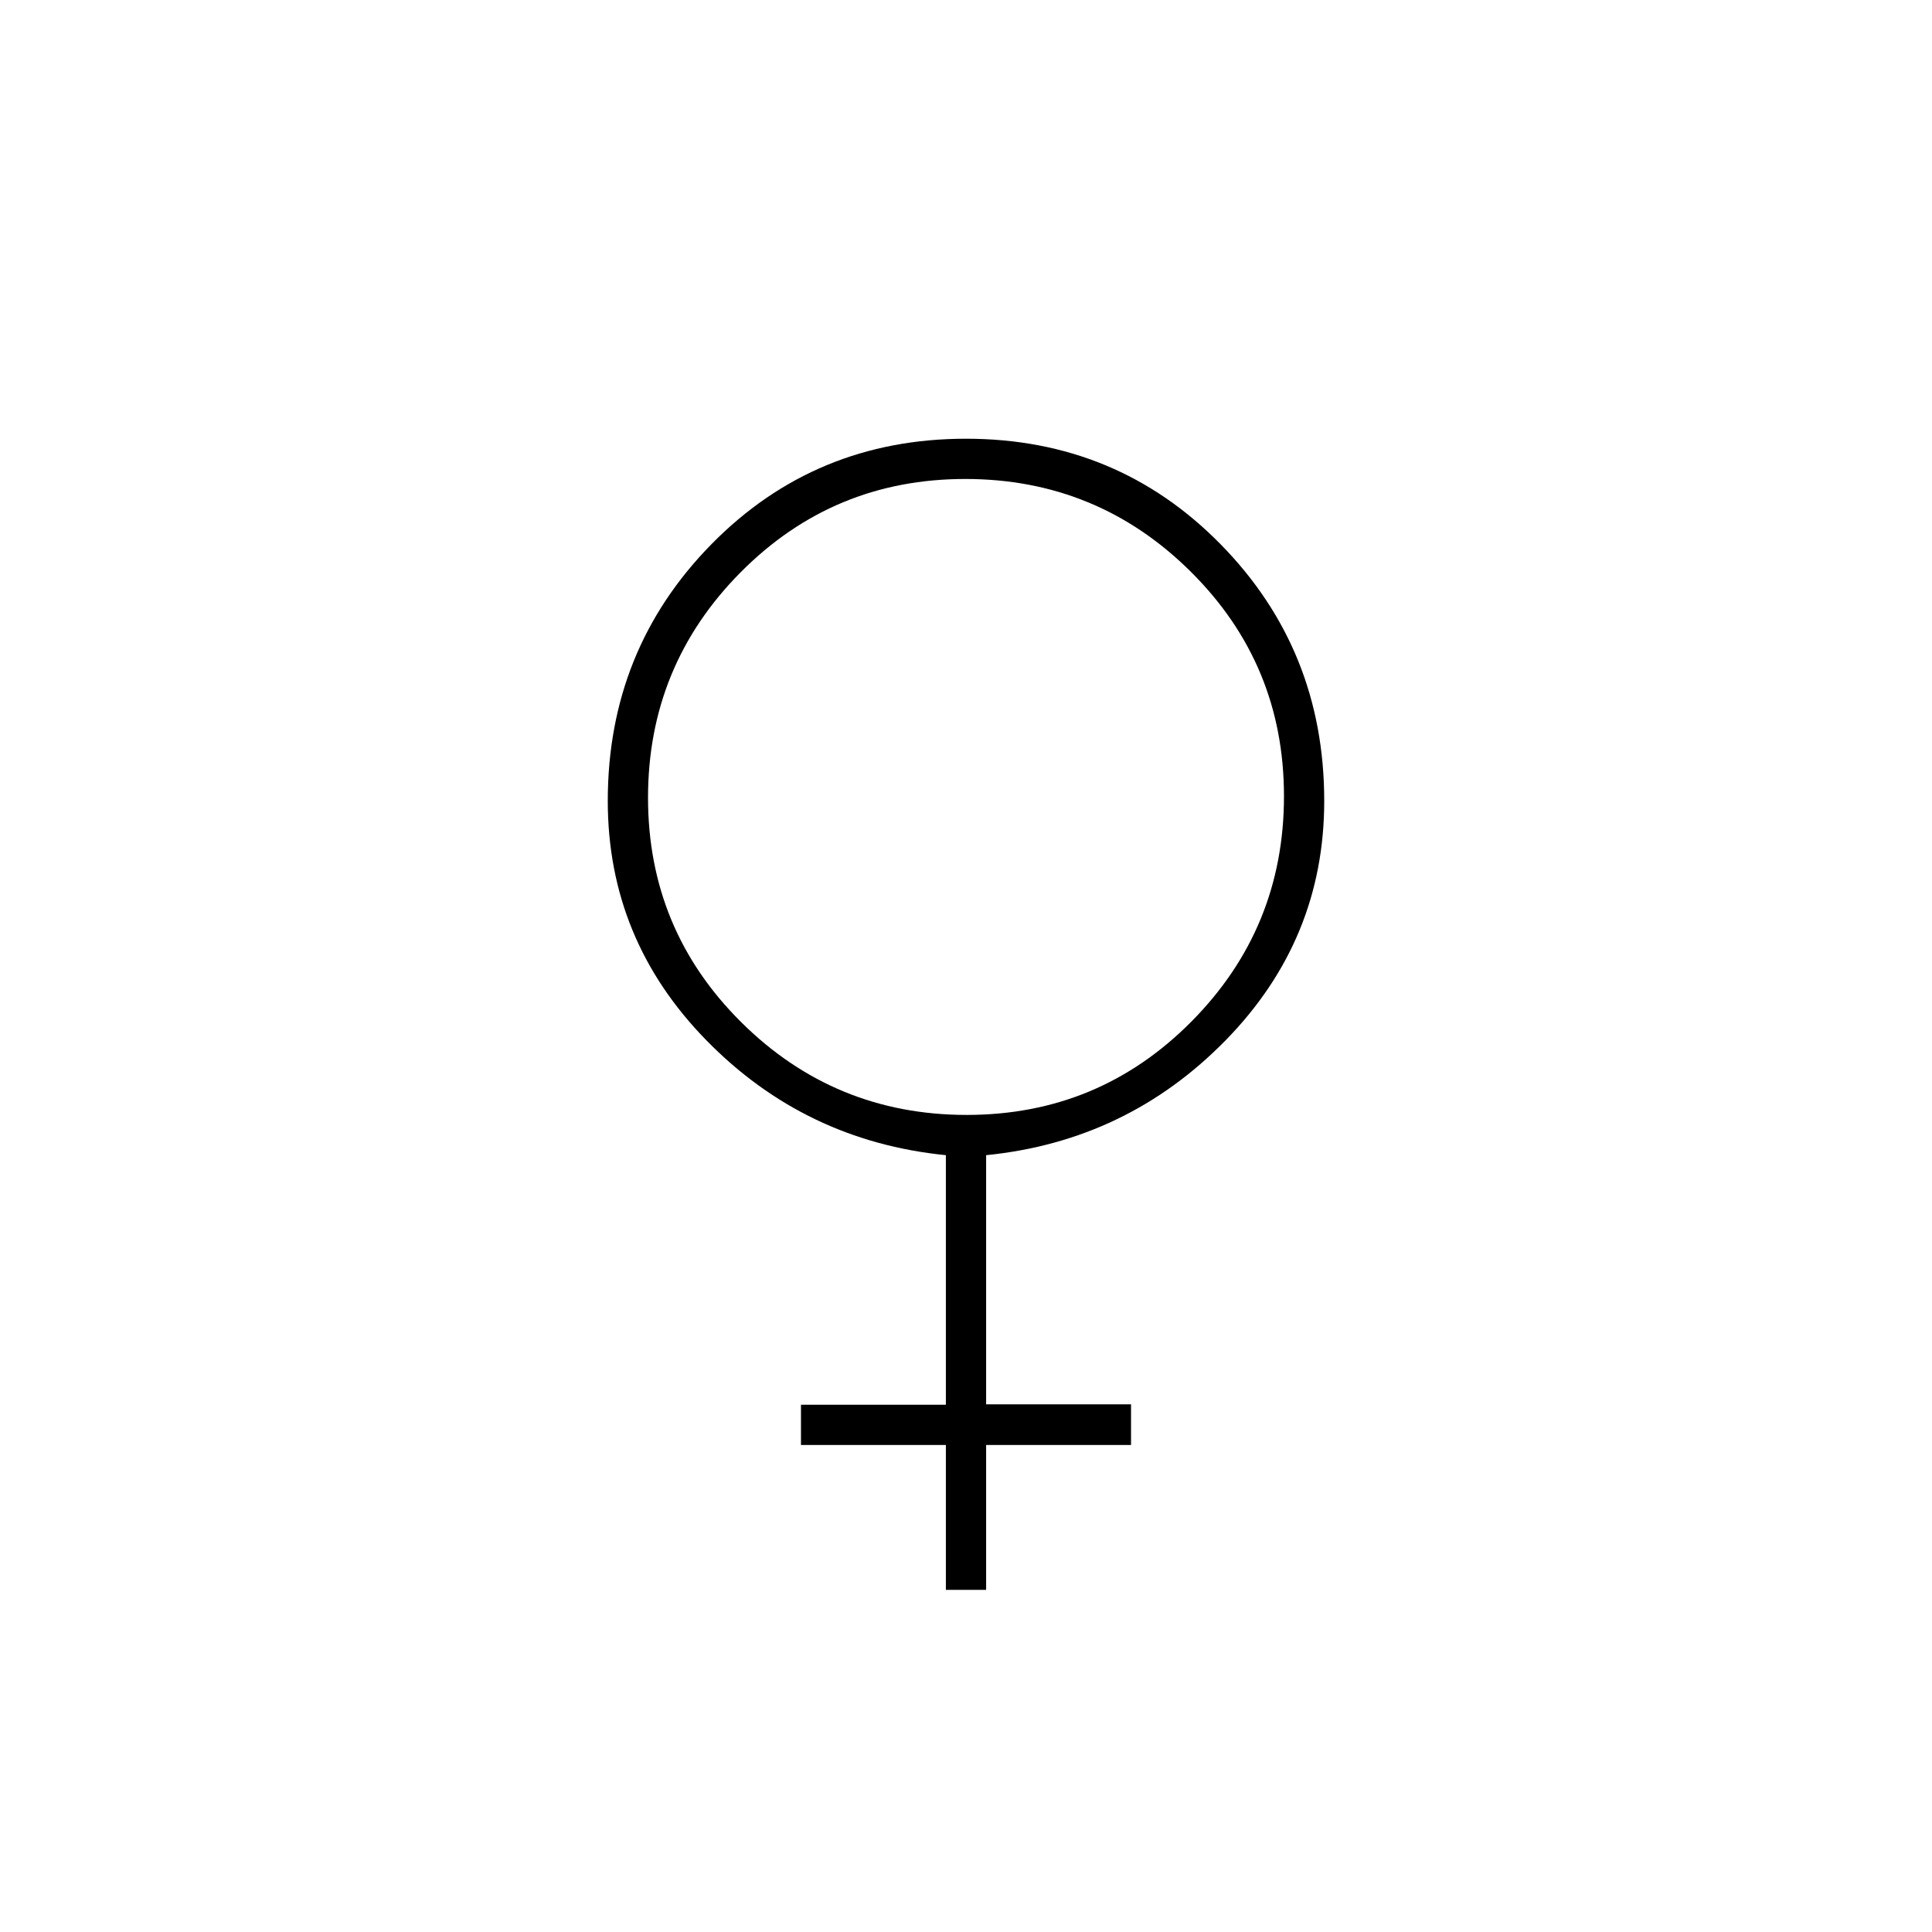 <svg xmlns="http://www.w3.org/2000/svg" height="20" viewBox="0 -960 960 960" width="20"><path d="M470-170v-72h-72v-20h72v-124q-70-7-119-57.074Q302-493.147 302-562q0-75.138 51.5-127.569T480-742q75 0 126.5 52.431T658-562q0 68.853-49 118.926Q560-393 490-386v123.805h72V-242h-72v72h-20Zm10.384-236Q546-406 592-452.384t46-112Q638-630 591.616-676t-112-46Q414-722 368-675.616t-46 112Q322-498 368.384-452t112 46Z"/></svg>